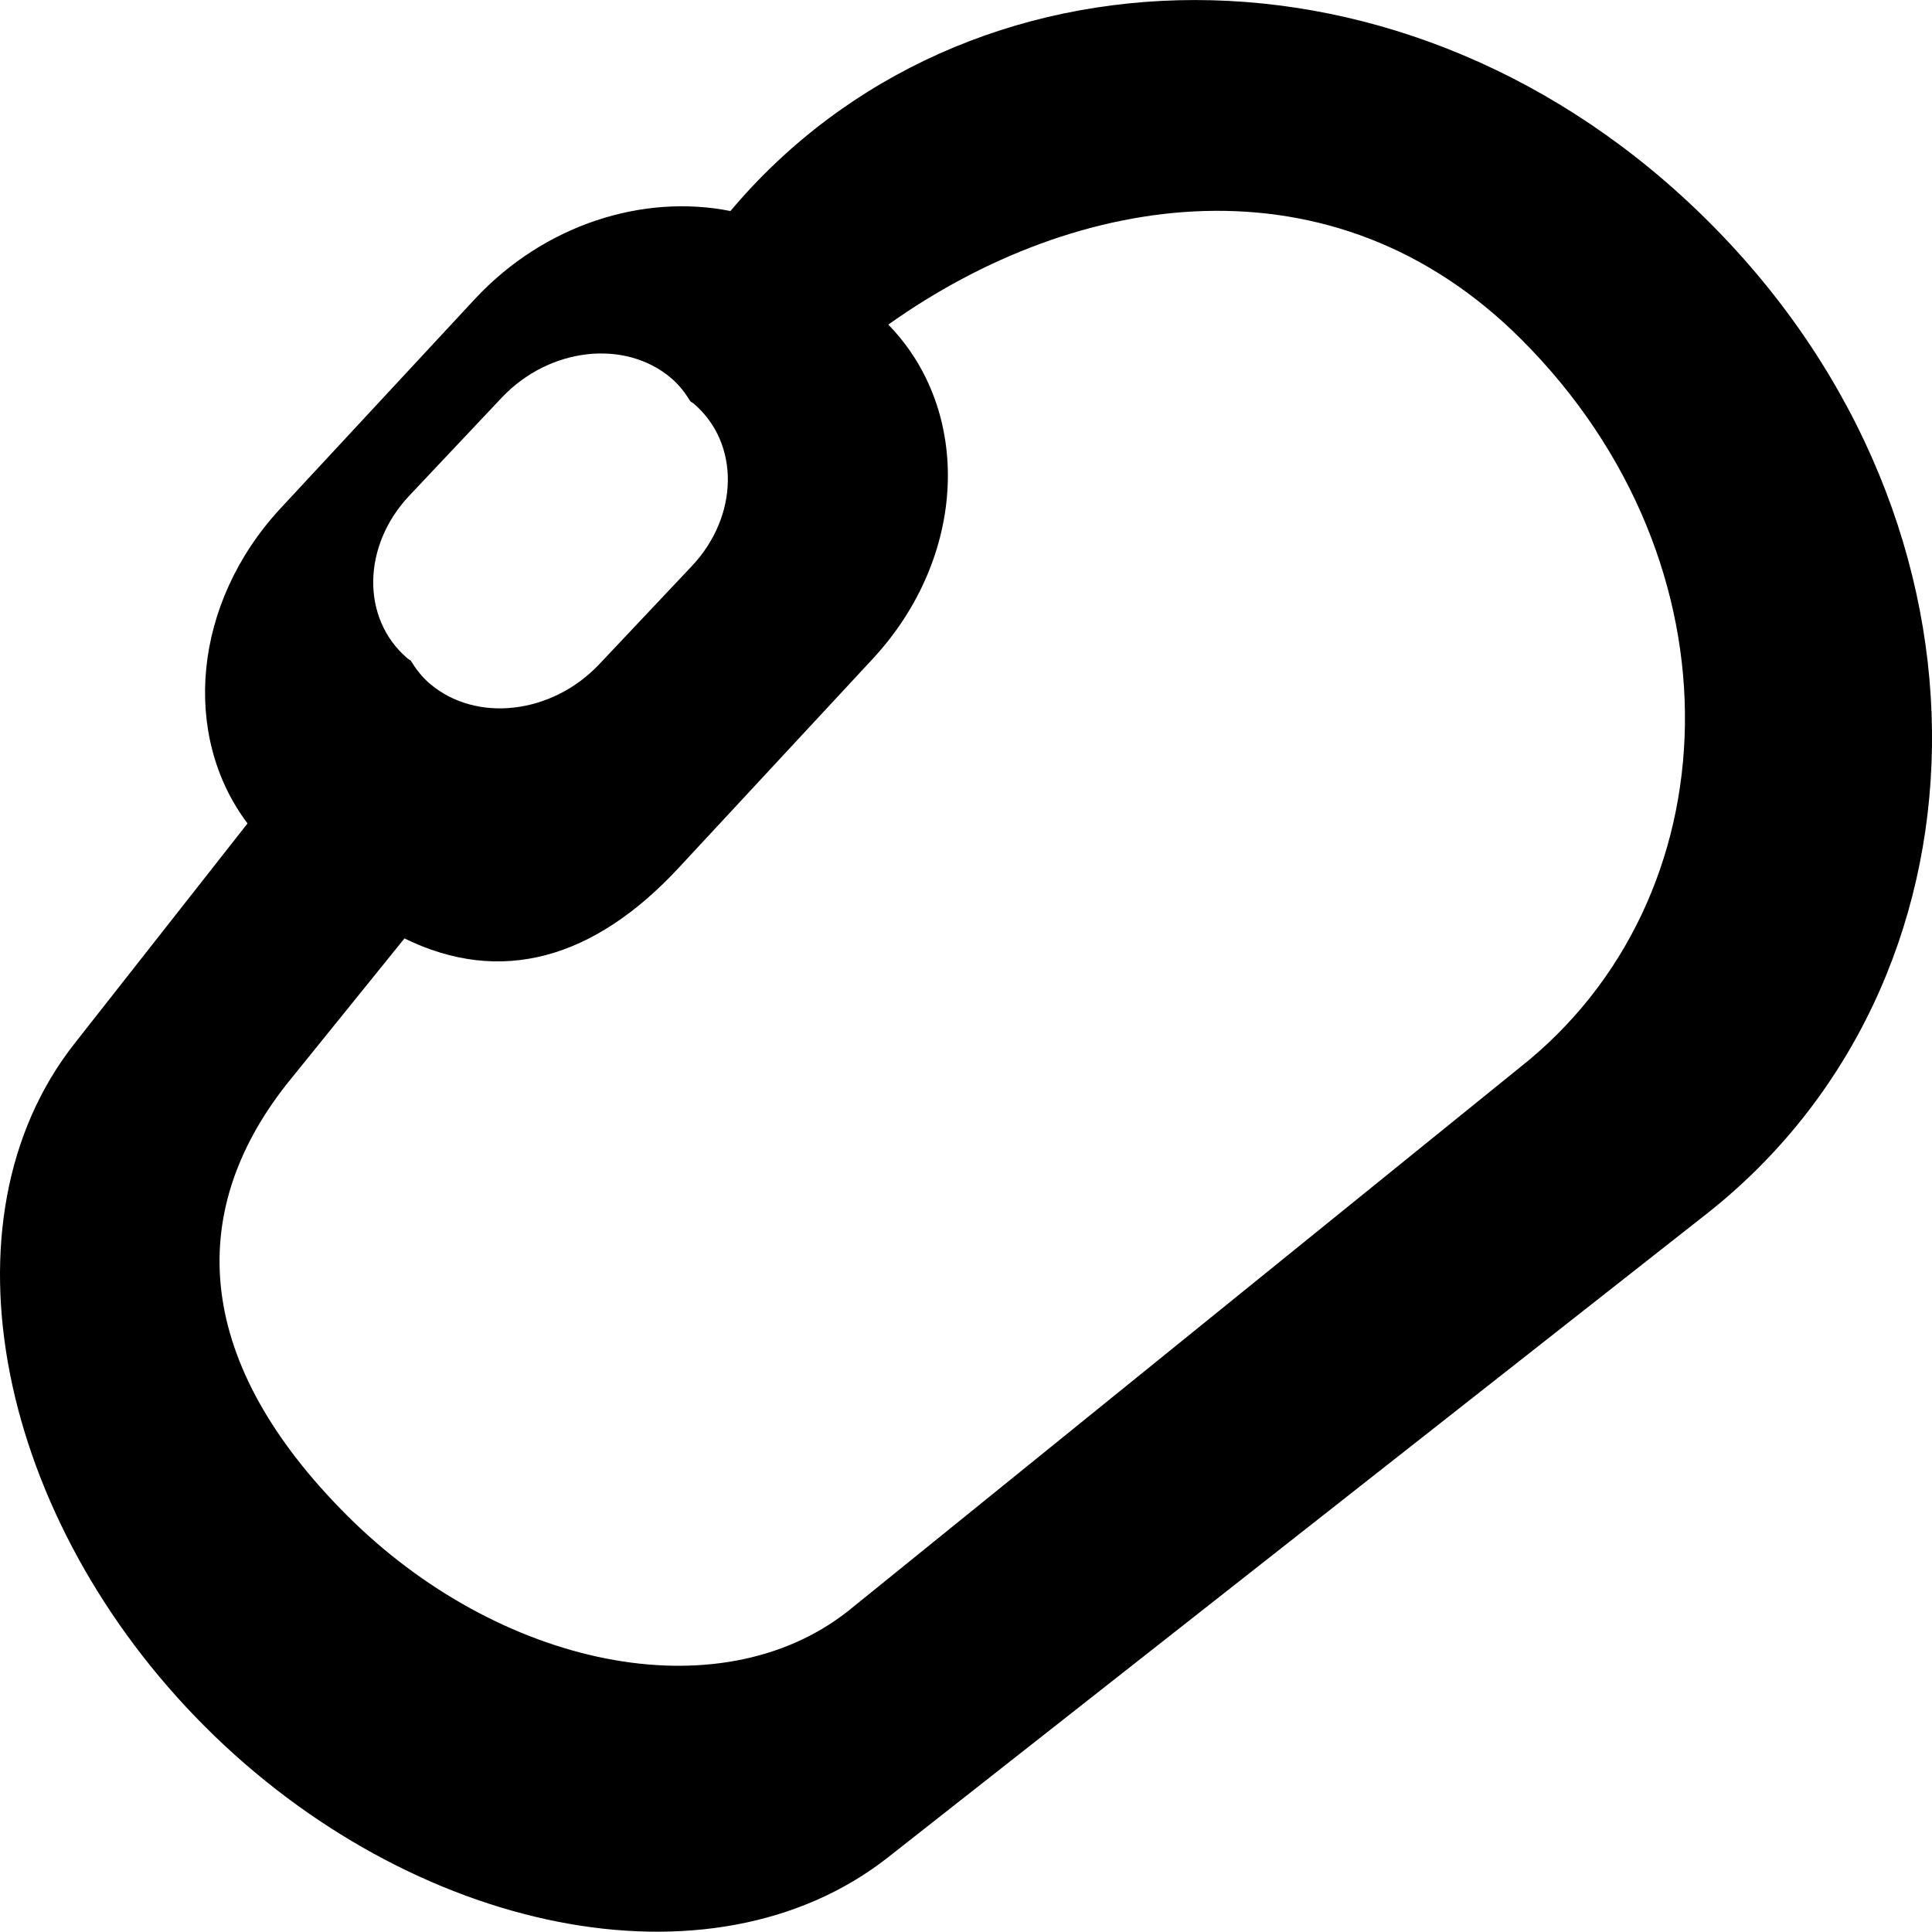 <?xml version="1.0" encoding="utf-8"?>
<!-- Generator: Adobe Illustrator 16.0.0, SVG Export Plug-In . SVG Version: 6.00 Build 0)  -->
<!DOCTYPE svg PUBLIC "-//W3C//DTD SVG 1.1//EN" "http://www.w3.org/Graphics/SVG/1.1/DTD/svg11.dtd">
<svg version="1.1" id="Слой_1" xmlns="http://www.w3.org/2000/svg" xmlns:xlink="http://www.w3.org/1999/xlink" x="0px" y="0px"
	 width="54.489px" height="54.48px" viewBox="0 0 54.489 54.48" enable-background="new 0 0 54.489 54.48" xml:space="preserve">
<path fill-rule="evenodd" clip-rule="evenodd" d="M48.123,34.242l-23.076,18.14c-5,3.93-13.442,2.138-19.264-3.684
	C-0.039,42.876-1.832,34.434,2.1,29.434l4.881-6.21c-1.865-2.474-1.552-6.212,0.935-8.891l5.468-5.89
	c1.973-2.125,4.772-2.981,7.217-2.491c6.574-7.82,19.133-8.156,27.609,0.32C56.837,14.899,56.354,27.771,48.123,34.242z
	 M19.566,11.384c-0.029-0.025-0.064-0.04-0.094-0.063c-0.145-0.237-0.314-0.461-0.536-0.651c-1.305-1.116-3.446-0.873-4.784,0.544
	l-2.606,2.763c-1.337,1.417-1.363,3.47-0.059,4.587c0.028,0.025,0.063,0.04,0.094,0.063c0.146,0.236,0.314,0.46,0.536,0.65
	c1.305,1.117,3.446,0.873,4.783-0.543l2.607-2.763C20.845,14.554,20.871,12.5,19.566,11.384z M42.913,9.578
	c-5.328-5.333-12.555-4.198-17.86-0.423c2.376,2.438,2.236,6.544-0.442,9.43l-5.468,5.889c-2.398,2.584-5.023,3.32-7.736,1.993
	l-3.33,4.12c-2.884,3.672-2.568,7.872,1.703,12.147c4.272,4.275,10.469,5.592,14.137,2.705L42.85,30.118
	C48.89,25.366,49.244,15.914,42.913,9.578z"/>
</svg>
